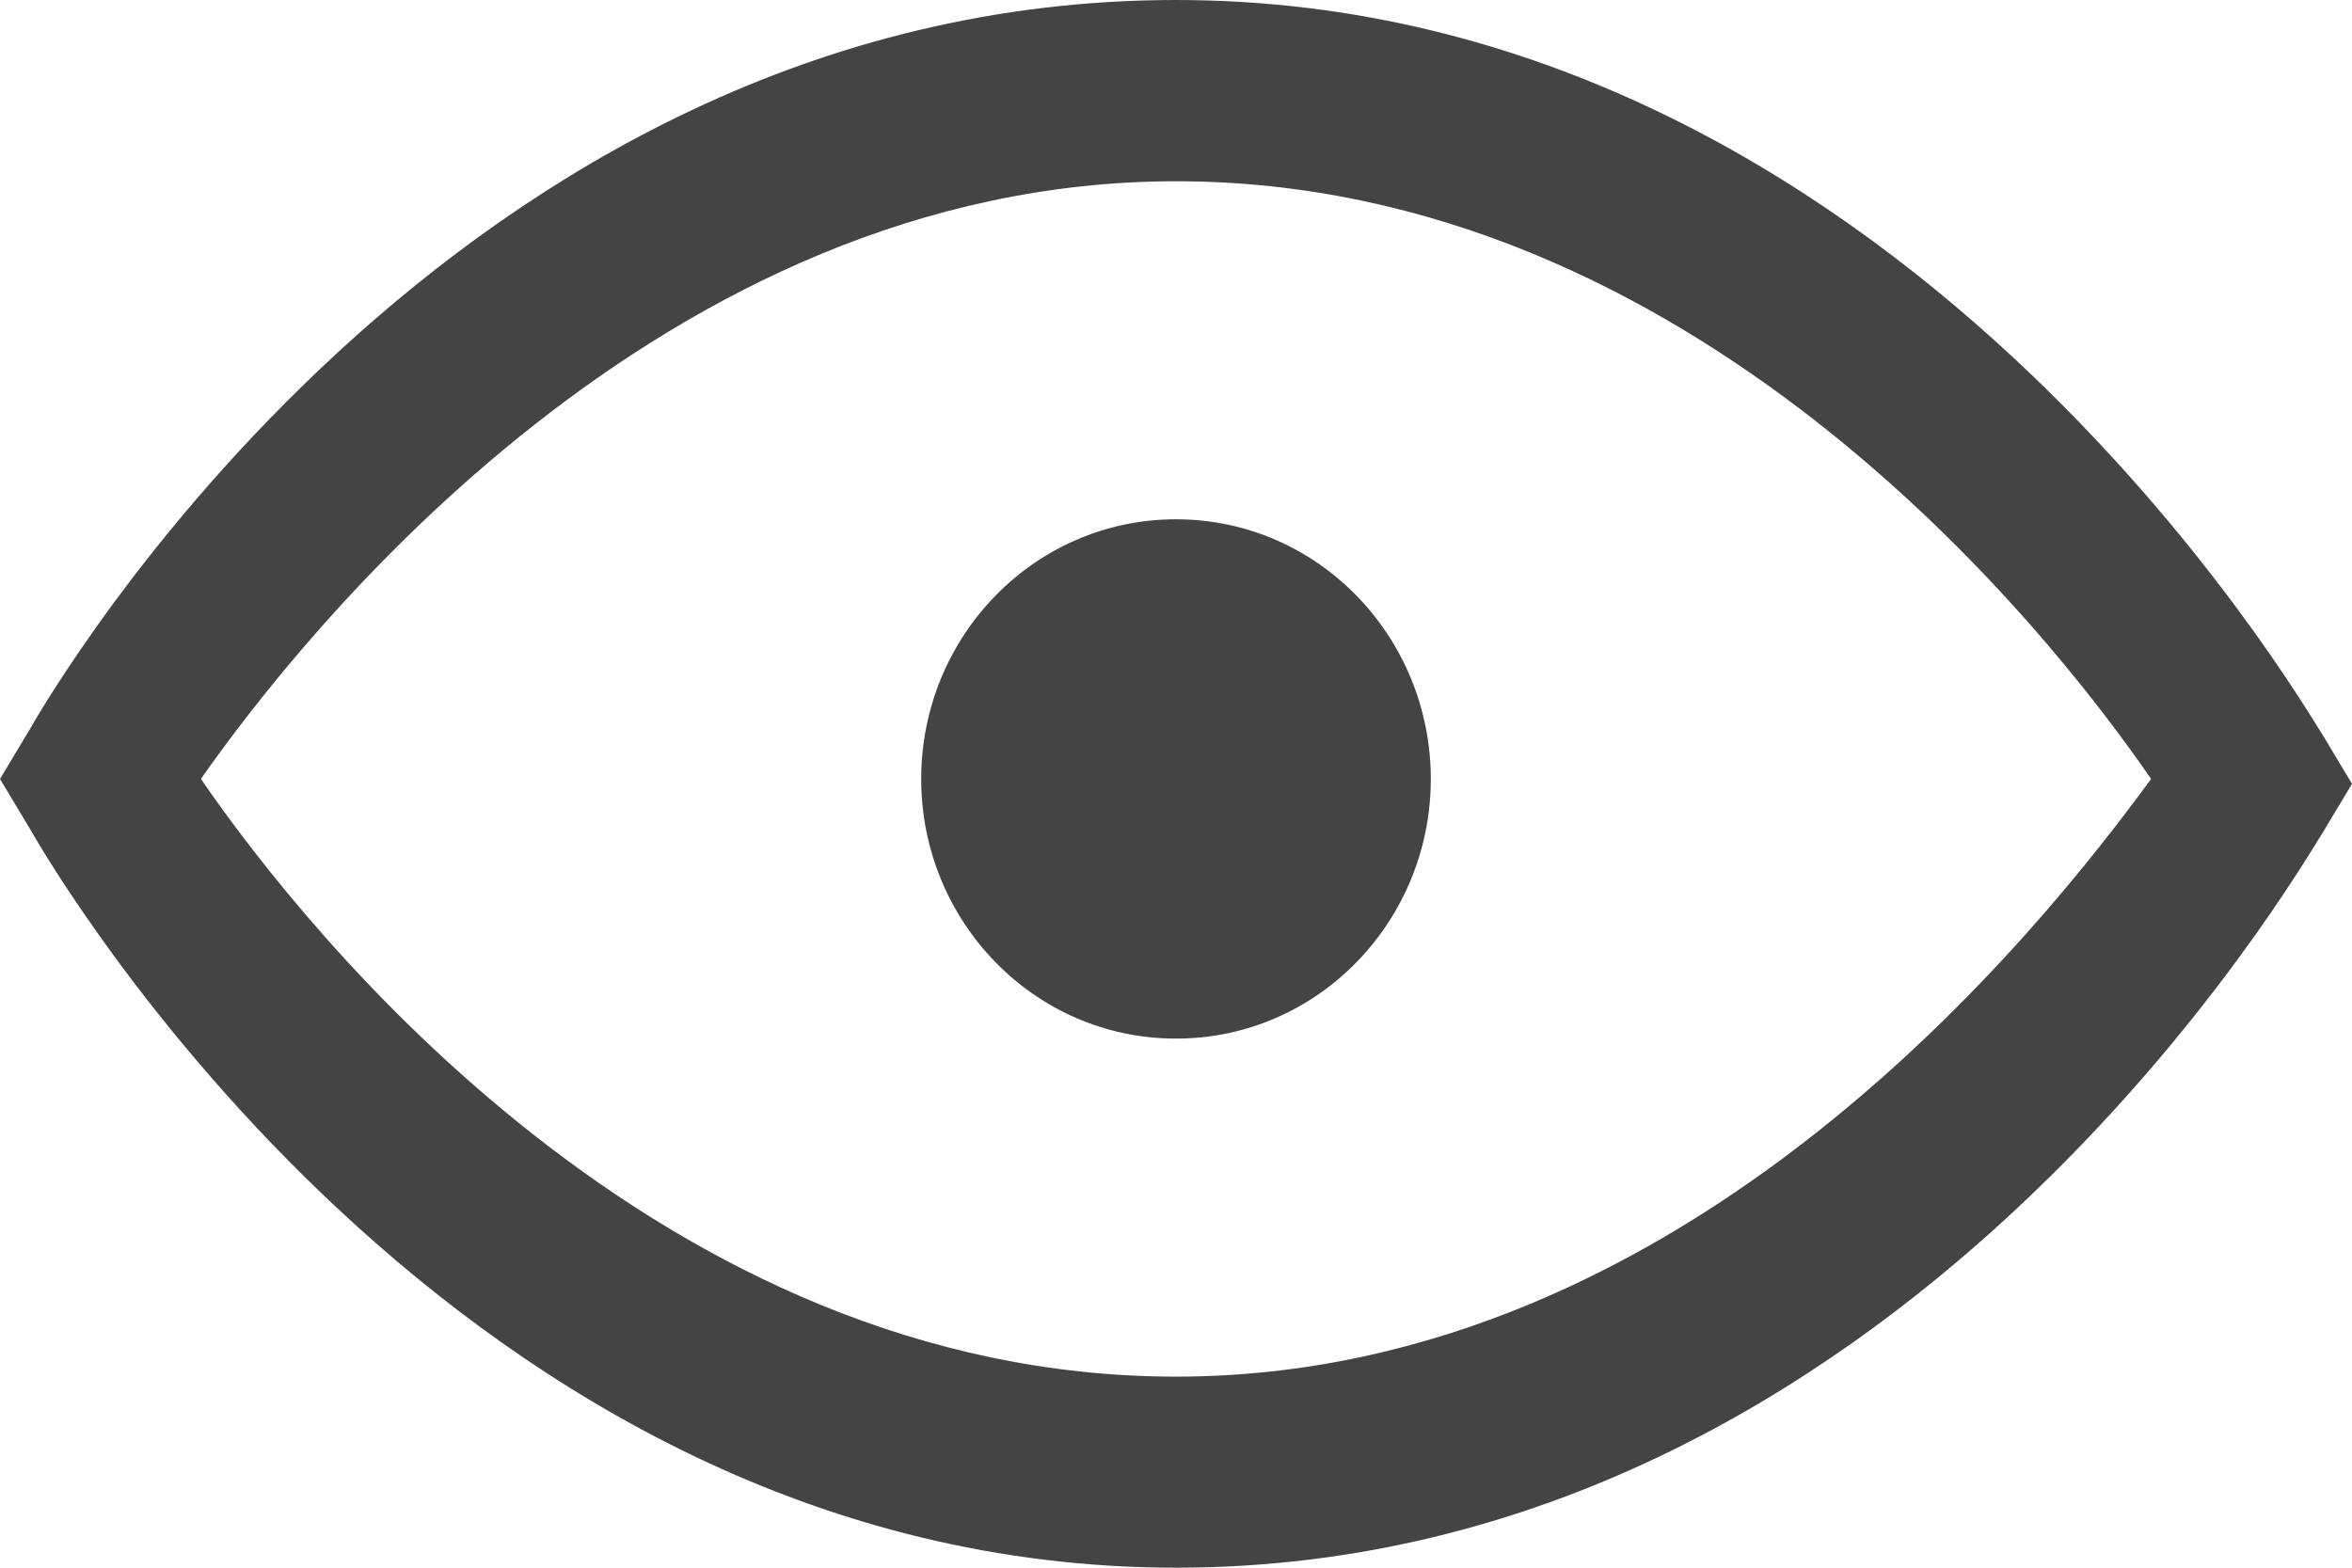 <?xml version="1.0" encoding="utf-8"?>
<!-- Generator: Adobe Illustrator 19.1.0, SVG Export Plug-In . SVG Version: 6.00 Build 0)  -->
<svg version="1.1" id="Layer_1" xmlns="http://www.w3.org/2000/svg" xmlns:xlink="http://www.w3.org/1999/xlink" x="0px" y="0px"
	 viewBox="-455 265 48 32" style="enable-background:new -455 265 48 32;" xml:space="preserve">
<path style="fill:#444444;" d="M-431,275.6c2.9,0,5.2,2.4,5.2,5.3s-2.3,5.3-5.2,5.3c-2.9,0-5.2-2.4-5.2-5.3S-433.9,275.6-431,275.6z
	 M-407.6,280c-0.4-0.6-8.7-15-23.4-15c-14.8,0-23,14.2-23.4,14.9l-0.6,1l0.6,1c0.4,0.7,8.7,15.1,23.4,15.1c14.8,0,23-14.4,23.4-15
	l0.6-1L-407.6,280z M-431,293.1c-10.5,0-17.7-9-19.9-12.2c2.1-3,9.4-12.2,19.9-12.2s17.7,9,19.9,12.2
	C-413.3,283.9-420.5,293.1-431,293.1z"/>
</svg>
